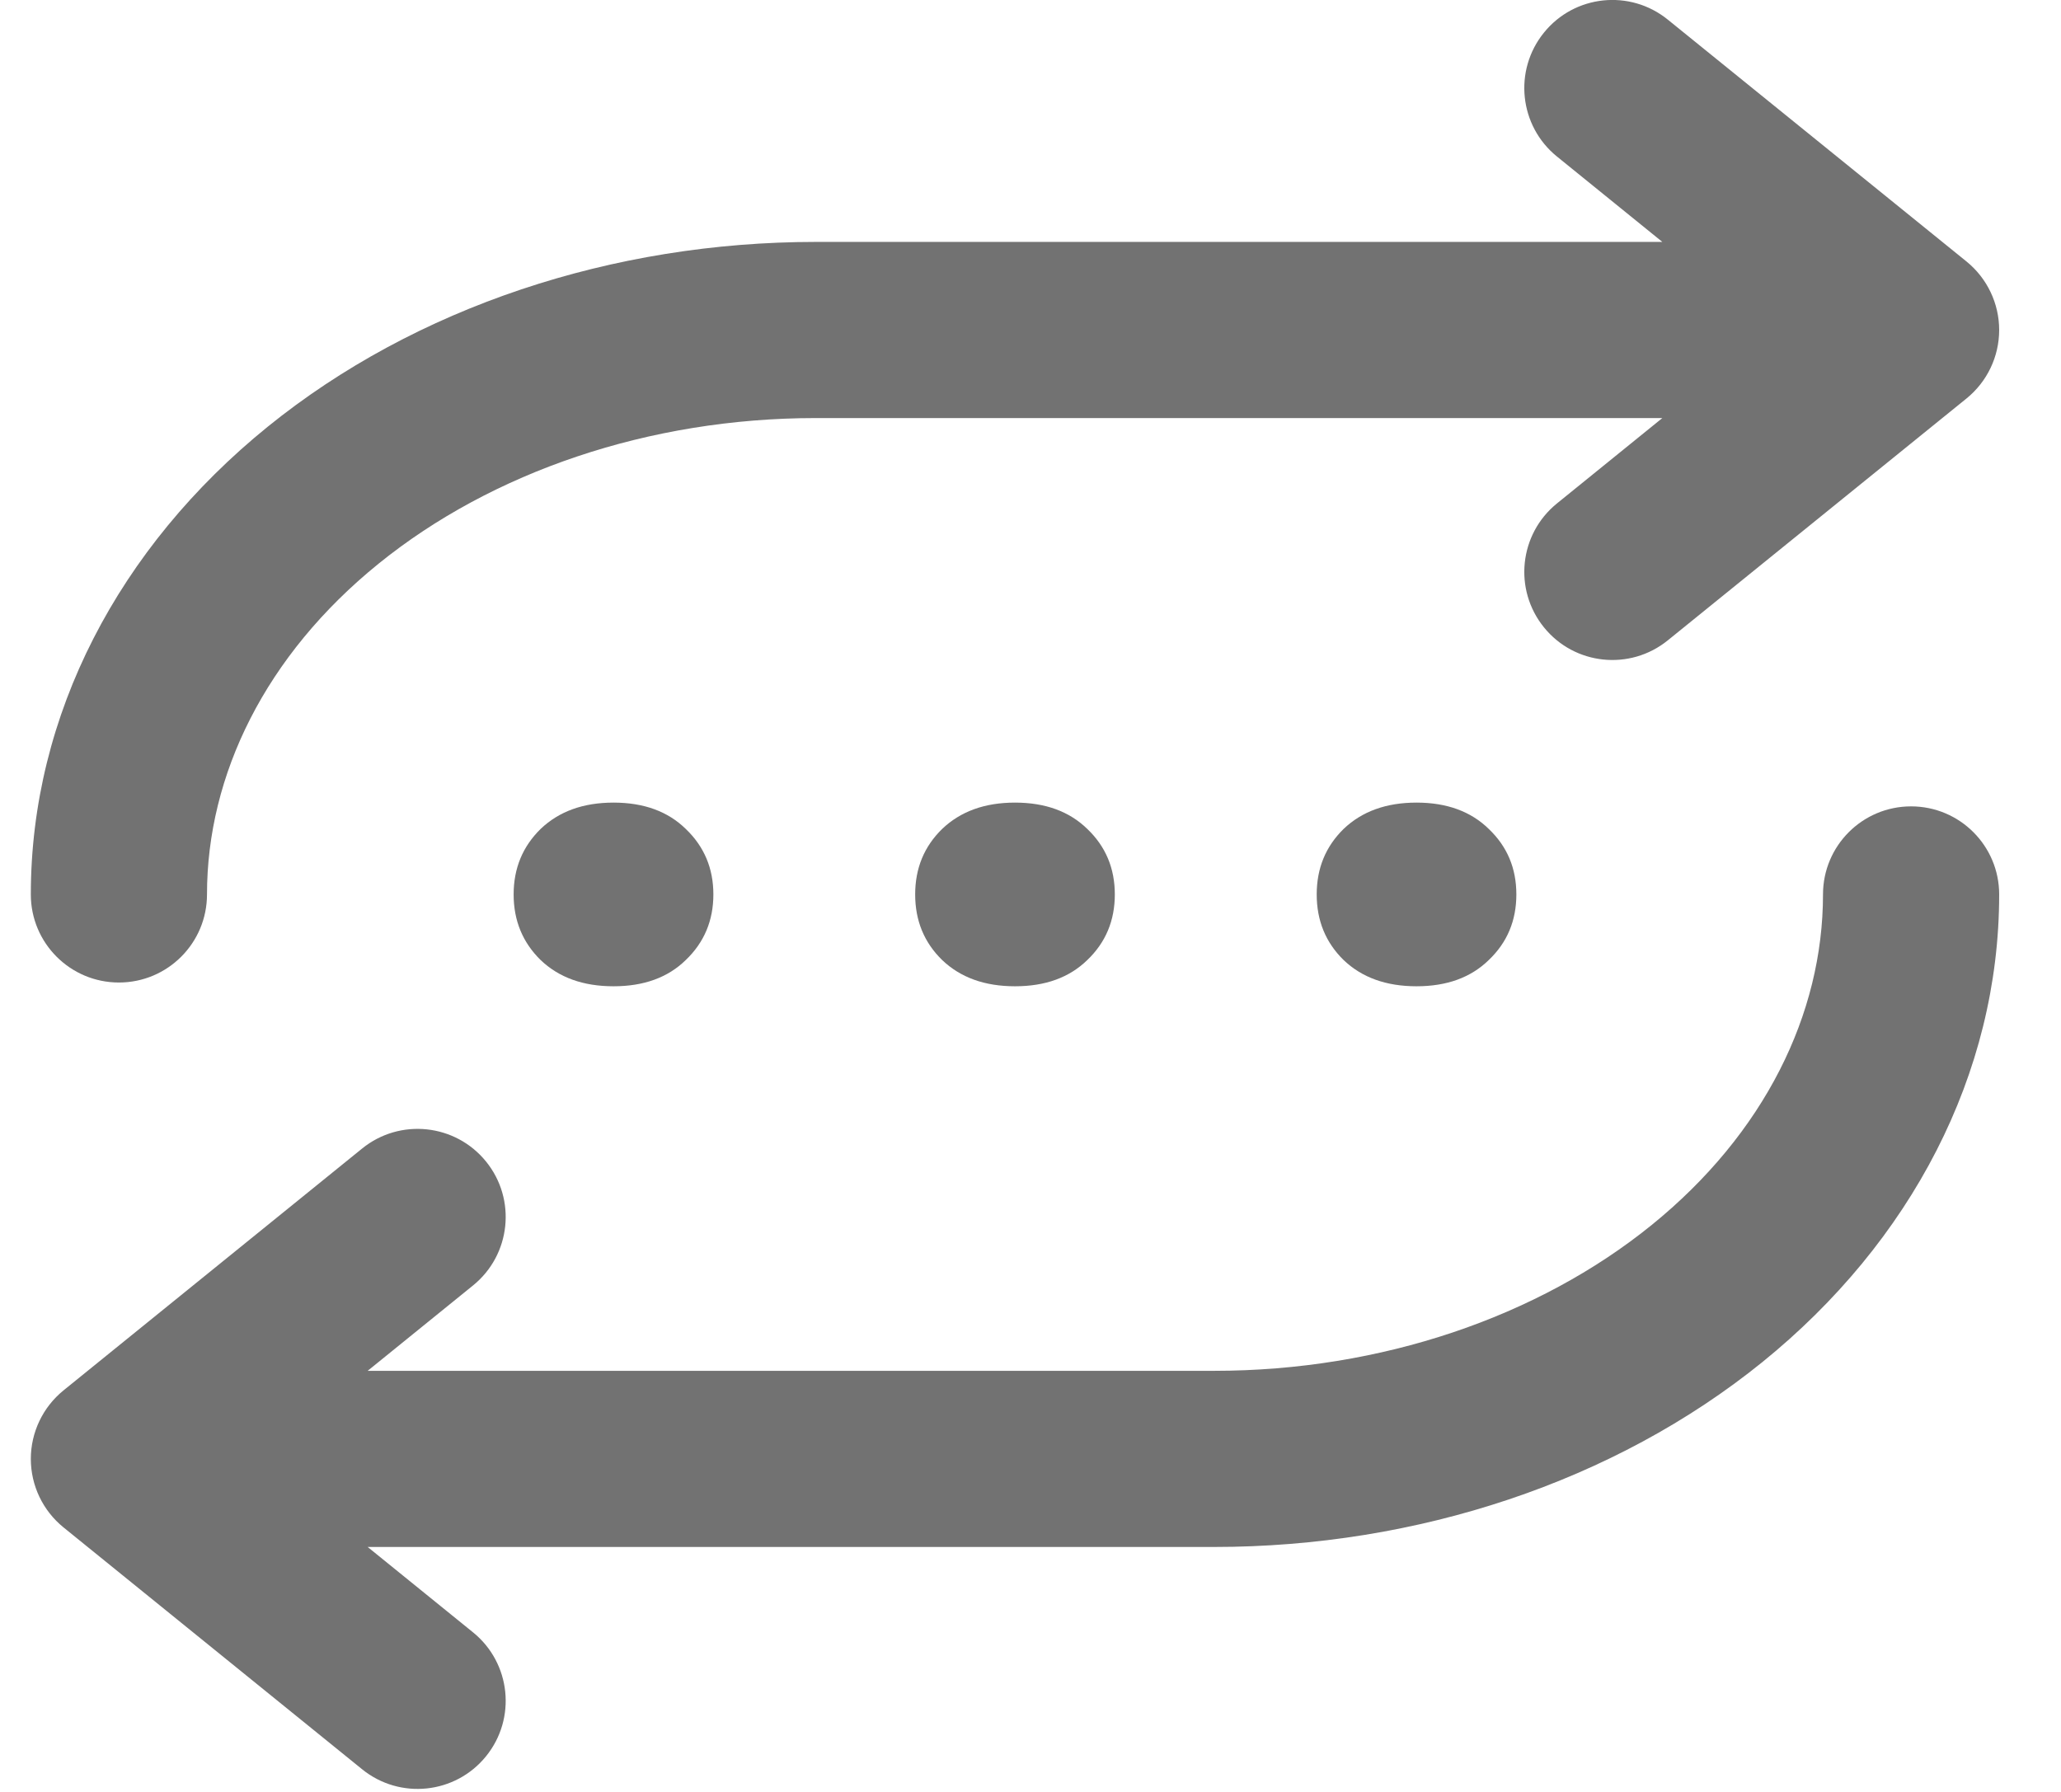 <svg width="23" height="20" viewBox="0 0 23 20" fill="none" xmlns="http://www.w3.org/2000/svg">
<path fill-rule="evenodd" clip-rule="evenodd" d="M17.23 0.364C17.571 -0.058 18.19 -0.123 18.612 0.219L21.946 2.919C22.176 3.106 22.31 3.387 22.31 3.683C22.31 3.98 22.176 4.26 21.946 4.447L18.612 7.147C18.19 7.489 17.571 7.424 17.23 7.002C16.888 6.58 16.953 5.961 17.375 5.619L18.551 4.666H9.105C7.243 4.666 5.49 5.267 4.224 6.292C2.963 7.313 2.31 8.648 2.31 9.983C2.31 10.526 1.87 10.966 1.327 10.966C0.784 10.966 0.344 10.526 0.344 9.983C0.344 7.977 1.329 6.107 2.986 4.764C4.637 3.427 6.84 2.7 9.105 2.7H18.551L17.375 1.747C16.953 1.405 16.888 0.786 17.23 0.364ZM21.327 9C21.87 9 22.31 9.44 22.31 9.983C22.31 11.99 21.325 13.86 19.668 15.202C18.016 16.539 15.813 17.266 13.549 17.266H4.103L5.279 18.219C5.701 18.561 5.766 19.18 5.424 19.602C5.082 20.024 4.463 20.089 4.041 19.747L0.708 17.047C0.478 16.86 0.344 16.58 0.344 16.283C0.344 15.987 0.478 15.706 0.708 15.519L4.041 12.819C4.463 12.477 5.082 12.542 5.424 12.964C5.766 13.386 5.701 14.005 5.279 14.347L4.103 15.3H13.549C15.41 15.3 17.164 14.699 18.43 13.674C19.69 12.653 20.344 11.318 20.344 9.983C20.344 9.44 20.784 9 21.327 9Z" fill="#727272"/>
<path d="M5.732 9.983C5.732 9.691 5.833 9.448 6.033 9.252C6.238 9.056 6.509 8.958 6.847 8.958C7.184 8.958 7.453 9.056 7.653 9.252C7.858 9.448 7.961 9.691 7.961 9.983C7.961 10.275 7.858 10.519 7.653 10.715C7.453 10.911 7.184 11.008 6.847 11.008C6.509 11.008 6.238 10.911 6.033 10.715C5.833 10.519 5.732 10.275 5.732 9.983Z" fill="#727272"/>
<path d="M10.213 9.983C10.213 9.691 10.313 9.448 10.514 9.252C10.719 9.056 10.99 8.958 11.327 8.958C11.665 8.958 11.933 9.056 12.134 9.252C12.339 9.448 12.441 9.691 12.441 9.983C12.441 10.275 12.339 10.519 12.134 10.715C11.933 10.911 11.665 11.008 11.327 11.008C10.99 11.008 10.719 10.911 10.514 10.715C10.313 10.519 10.213 10.275 10.213 9.983Z" fill="#727272"/>
<path d="M14.694 9.983C14.694 9.691 14.794 9.448 14.994 9.252C15.199 9.056 15.47 8.958 15.808 8.958C16.145 8.958 16.414 9.056 16.614 9.252C16.82 9.448 16.922 9.691 16.922 9.983C16.922 10.275 16.82 10.519 16.614 10.715C16.414 10.911 16.145 11.008 15.808 11.008C15.47 11.008 15.199 10.911 14.994 10.715C14.794 10.519 14.694 10.275 14.694 9.983Z" fill="#727272"/>
</svg>
